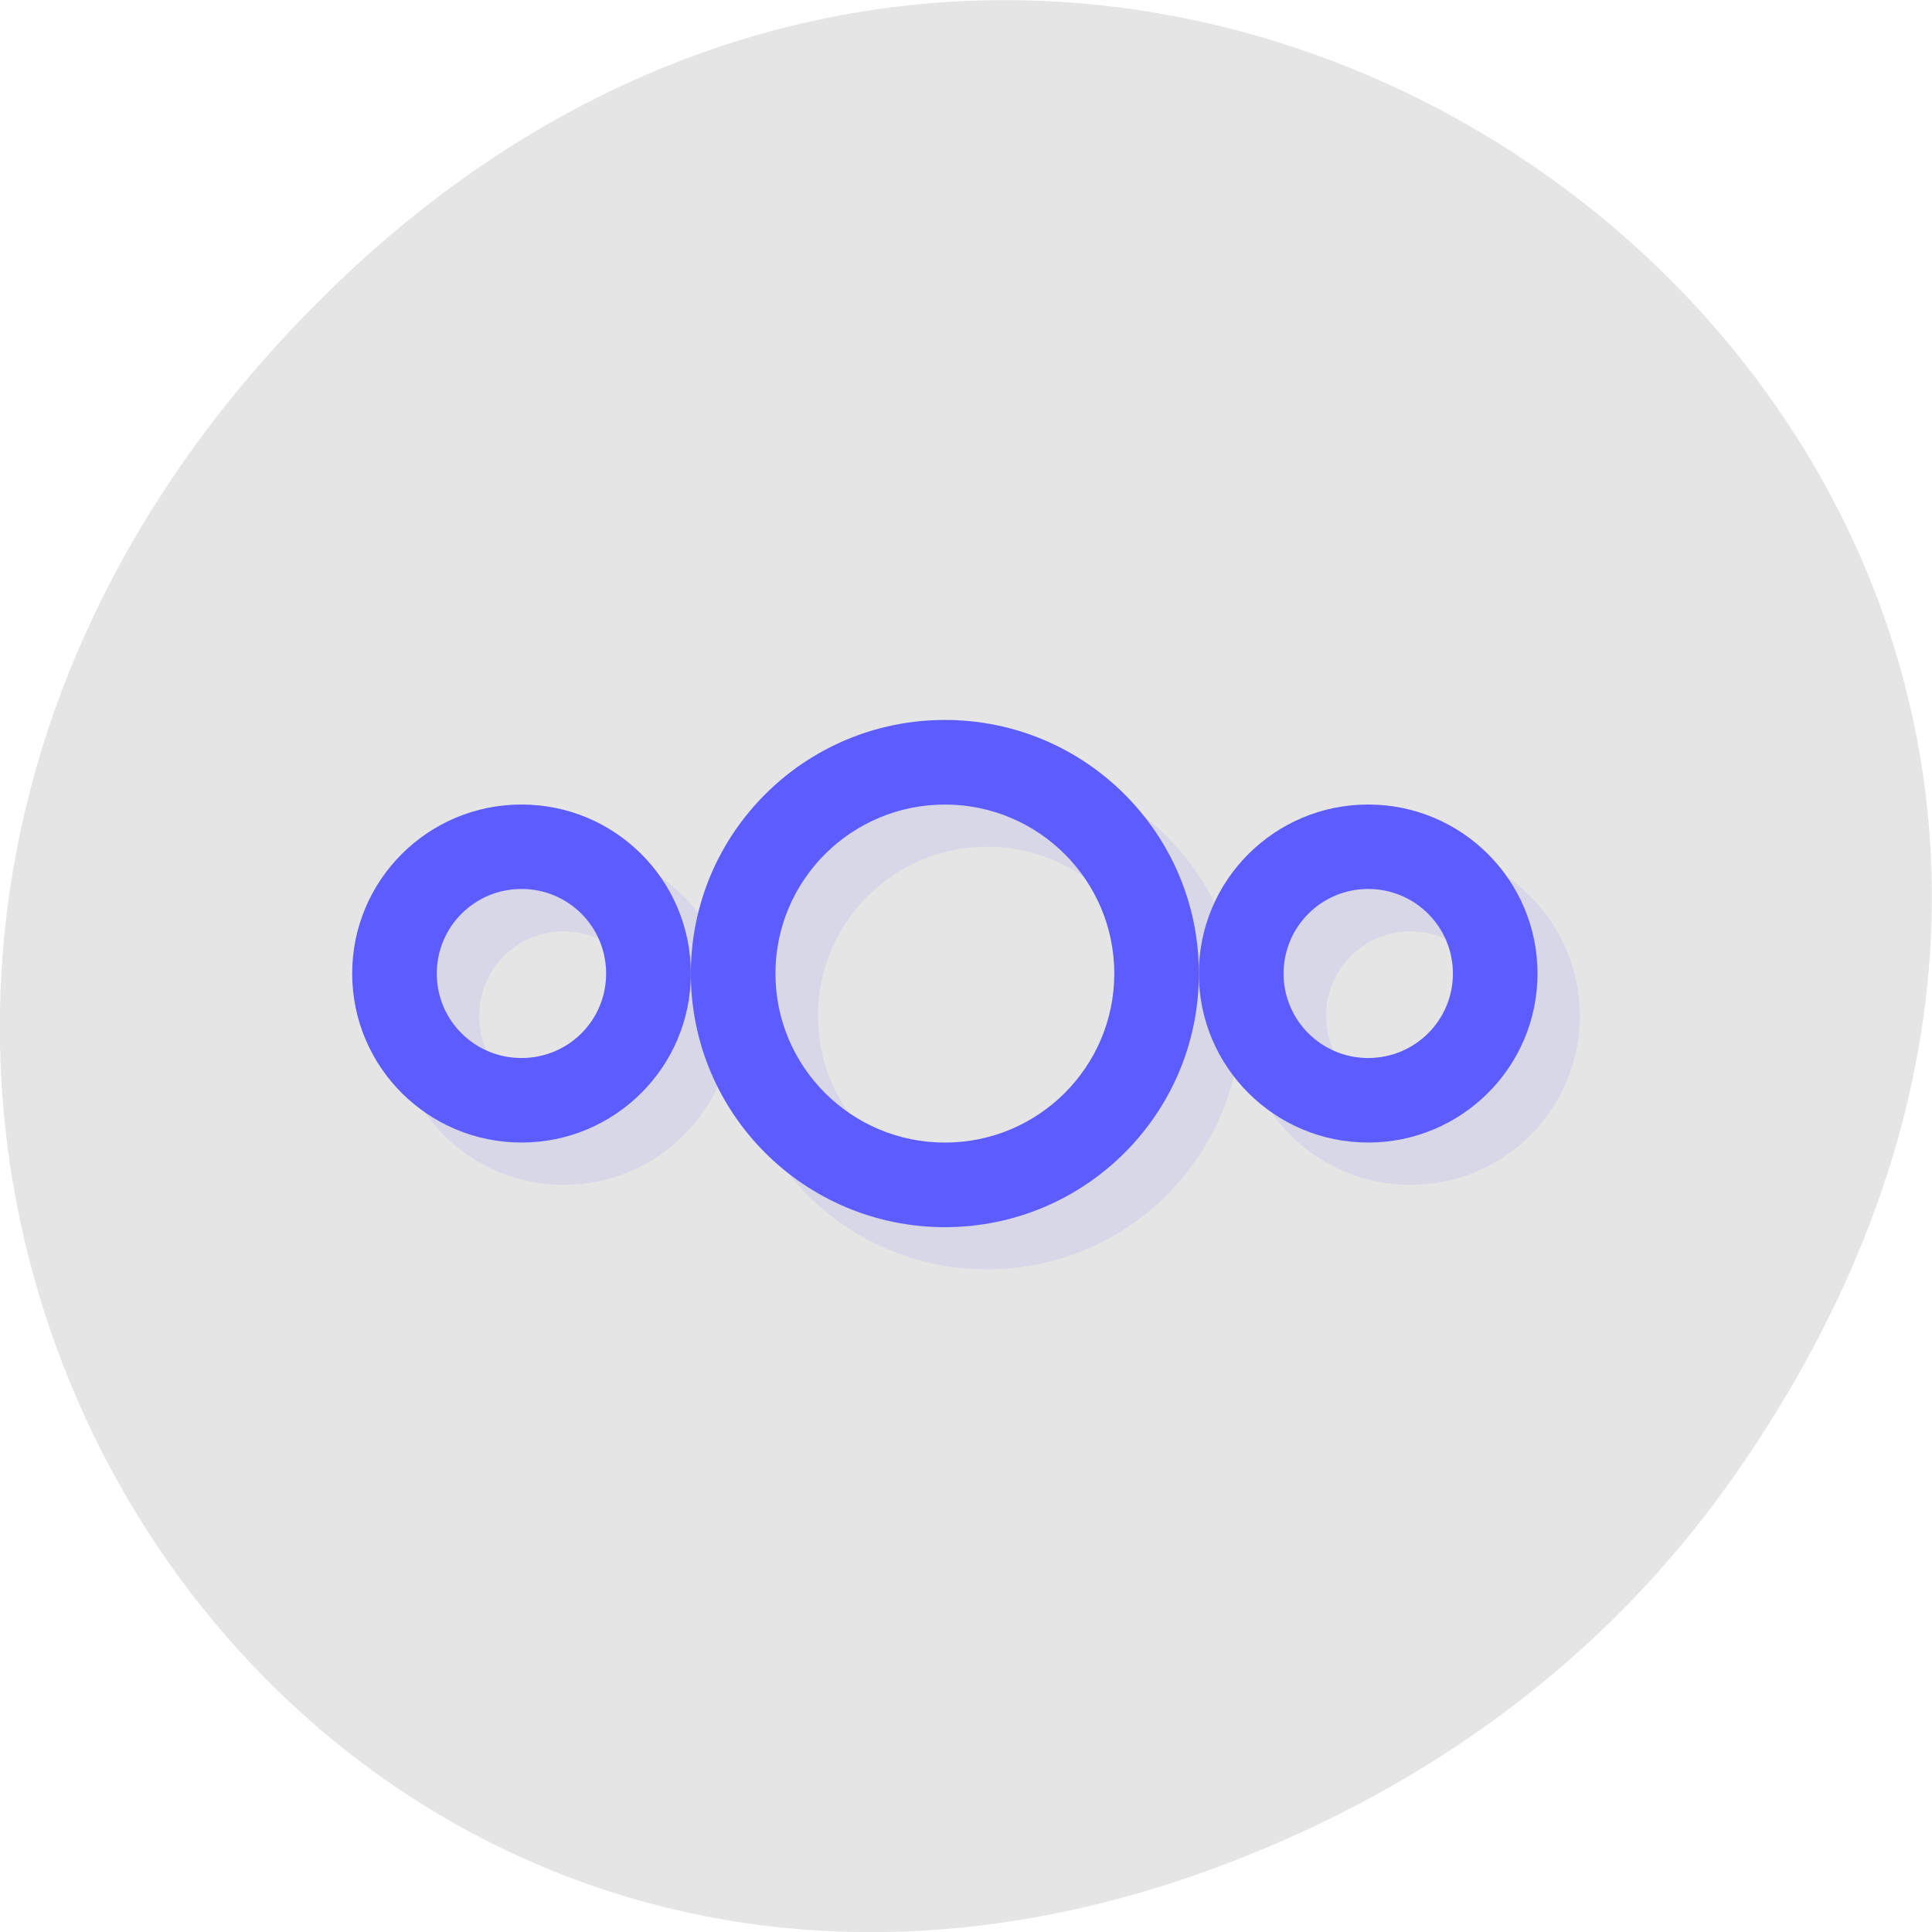 <svg xmlns="http://www.w3.org/2000/svg" viewBox="0 0 48 48"><path d="m 43.05 36.719 c 17.262 -24.547 -14.613 -49.42 -34.945 -29.418 c -19.16 18.844 -1.398 48.13 22.441 38.973 c 4.973 -1.91 9.336 -5.05 12.504 -9.555" fill="#e5e5e5"/><g fill="#5d5dff"><path d="m 24.527 18.938 c -3.484 0 -6.313 2.82 -6.313 6.301 c 0 3.477 2.828 6.297 6.313 6.297 c 3.484 0 6.309 -2.82 6.309 -6.297 c 0 -3.48 -2.824 -6.301 -6.309 -6.301 m 6.309 6.301 c 0 2.316 1.887 4.199 4.207 4.199 c 2.324 0 4.207 -1.883 4.207 -4.199 c 0 -2.32 -1.883 -4.203 -4.207 -4.203 c -2.32 0 -4.207 1.883 -4.207 4.203 m -12.621 0 c 0 -2.32 -1.883 -4.203 -4.207 -4.203 c -2.324 0 -4.207 1.883 -4.207 4.203 c 0 2.316 1.883 4.199 4.207 4.199 c 2.324 0 4.207 -1.883 4.207 -4.199 m 6.313 -4.203 c 2.324 0 4.207 1.883 4.207 4.203 c 0 2.316 -1.883 4.199 -4.207 4.199 c -2.324 0 -4.207 -1.883 -4.207 -4.199 c 0 -2.32 1.883 -4.203 4.207 -4.203 m -10.52 2.102 c 1.164 0 2.105 0.938 2.105 2.102 c 0 1.16 -0.941 2.098 -2.105 2.098 c -1.164 0 -2.102 -0.938 -2.102 -2.098 c 0 -1.164 0.938 -2.102 2.102 -2.102 m 21.04 0 c 1.164 0 2.105 0.941 2.105 2.102 c 0 1.16 -0.941 2.098 -2.105 2.098 c -1.16 0 -2.102 -0.938 -2.102 -2.098 c 0 -1.16 0.941 -2.102 2.102 -2.102" fill-opacity="0.102"/><path d="m 12.957 19.988 c -2.324 0 -4.207 1.879 -4.207 4.199 c 0 2.32 1.883 4.199 4.207 4.199 c 2.324 0 4.207 -1.879 4.207 -4.199 c 0 -2.32 -1.883 -4.199 -4.207 -4.199 m 0 2.098 c 1.164 0 2.102 0.938 2.102 2.102 c 0 1.164 -0.938 2.098 -2.102 2.098 c -1.164 0 -2.105 -0.934 -2.105 -2.098 c 0 -1.164 0.941 -2.102 2.105 -2.102"/><path d="m 33.992 19.988 c -2.324 0 -4.207 1.879 -4.207 4.199 c 0 2.32 1.883 4.199 4.207 4.199 c 2.324 0 4.207 -1.879 4.207 -4.199 c 0 -2.32 -1.883 -4.199 -4.207 -4.199 m 0 2.098 c 1.164 0 2.105 0.941 2.105 2.102 c 0 1.16 -0.941 2.098 -2.105 2.098 c -1.16 0 -2.102 -0.938 -2.102 -2.098 c 0 -1.16 0.941 -2.102 2.102 -2.102"/><path d="m 23.477 17.887 c -3.488 0 -6.313 2.82 -6.313 6.301 c 0 3.48 2.824 6.301 6.313 6.301 c 3.484 0 6.309 -2.82 6.309 -6.301 c 0 -3.48 -2.824 -6.301 -6.309 -6.301 m 0 2.102 c 2.32 0 4.207 1.879 4.207 4.199 c 0 2.32 -1.887 4.199 -4.207 4.199 c -2.324 0 -4.211 -1.879 -4.211 -4.199 c 0 -2.32 1.887 -4.199 4.211 -4.199"/></g></svg>